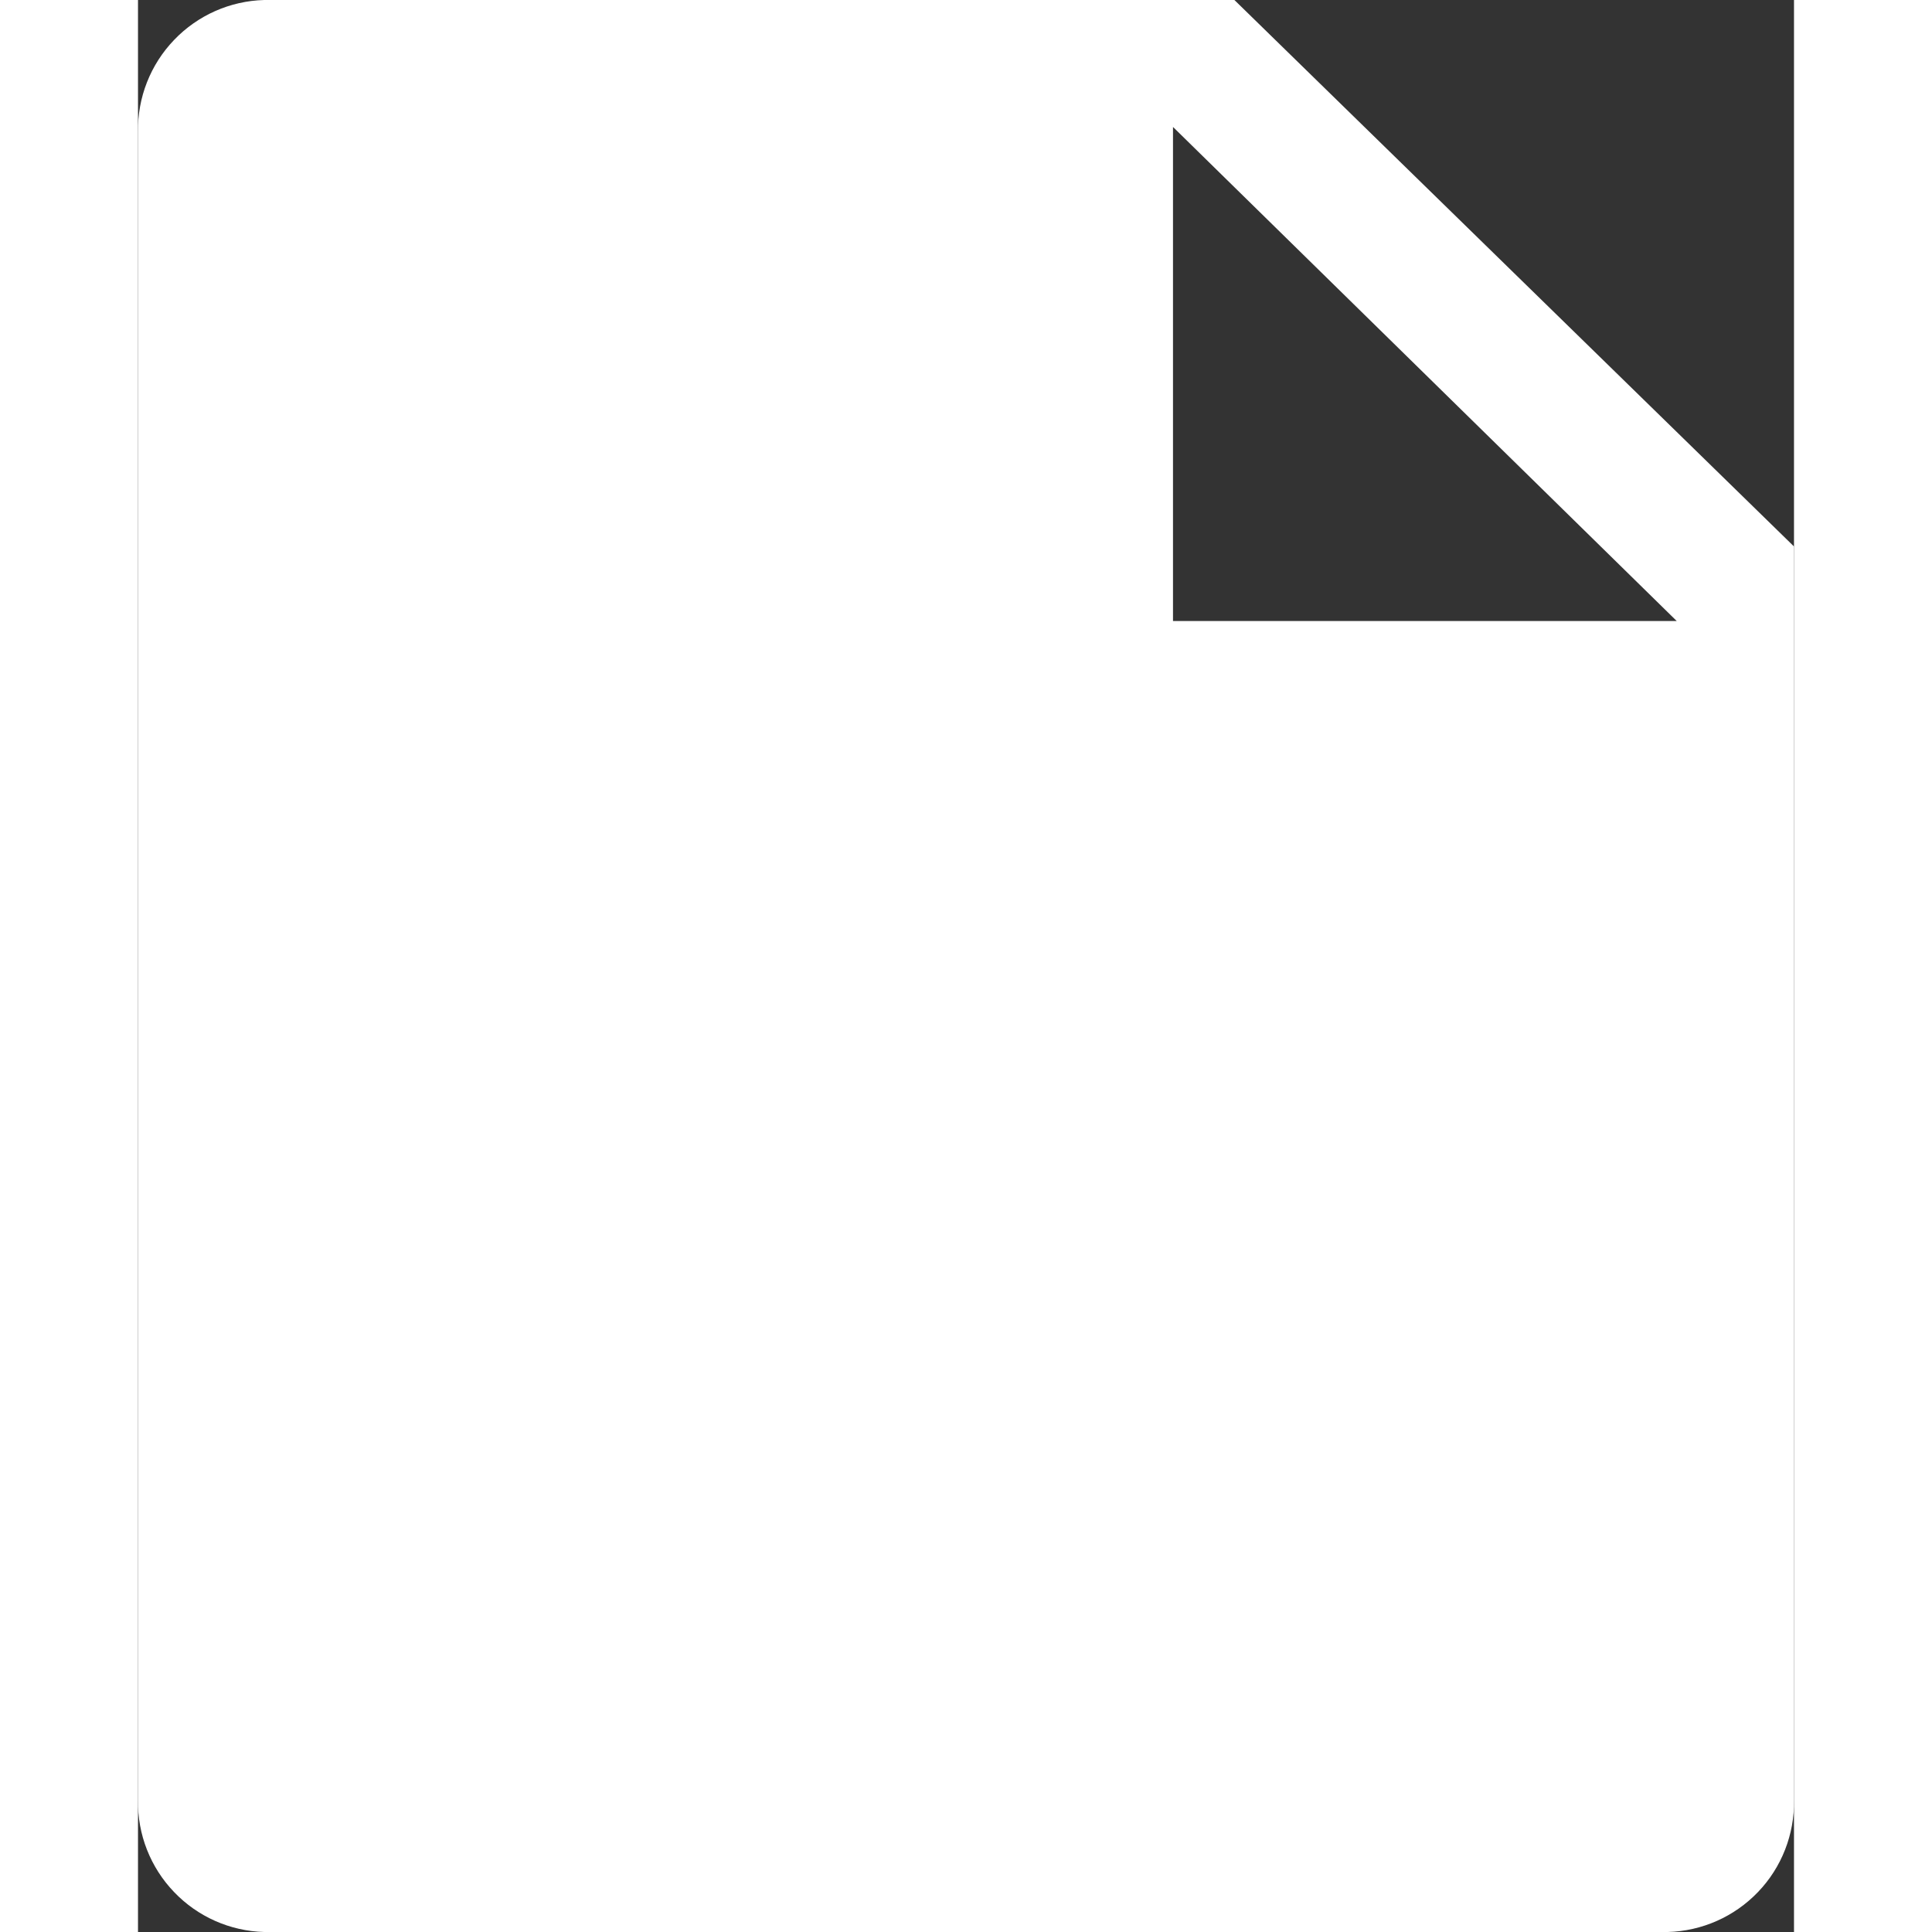<svg width="28" height="28" viewBox="0 0 24 28" fill="none" xmlns="http://www.w3.org/2000/svg">
<rect x="0" y="0" width="24" height="28" fill="#333333" stroke="none"/>
<path d="M15.89 0H1.83C1.335 0.013 0.865 0.221 0.523 0.579C0.18 0.936 -0.008 1.415 0 1.91V26.09C-0.008 26.585 0.18 27.064 0.523 27.421C0.865 27.779 1.335 27.987 1.83 28H22.17C22.665 27.987 23.135 27.779 23.478 27.421C23.821 27.064 24.008 26.585 24 26.09V7.92L15.89 0ZM15 9V1.84L22.3 9H15Z" fill="white"/>
</svg>
